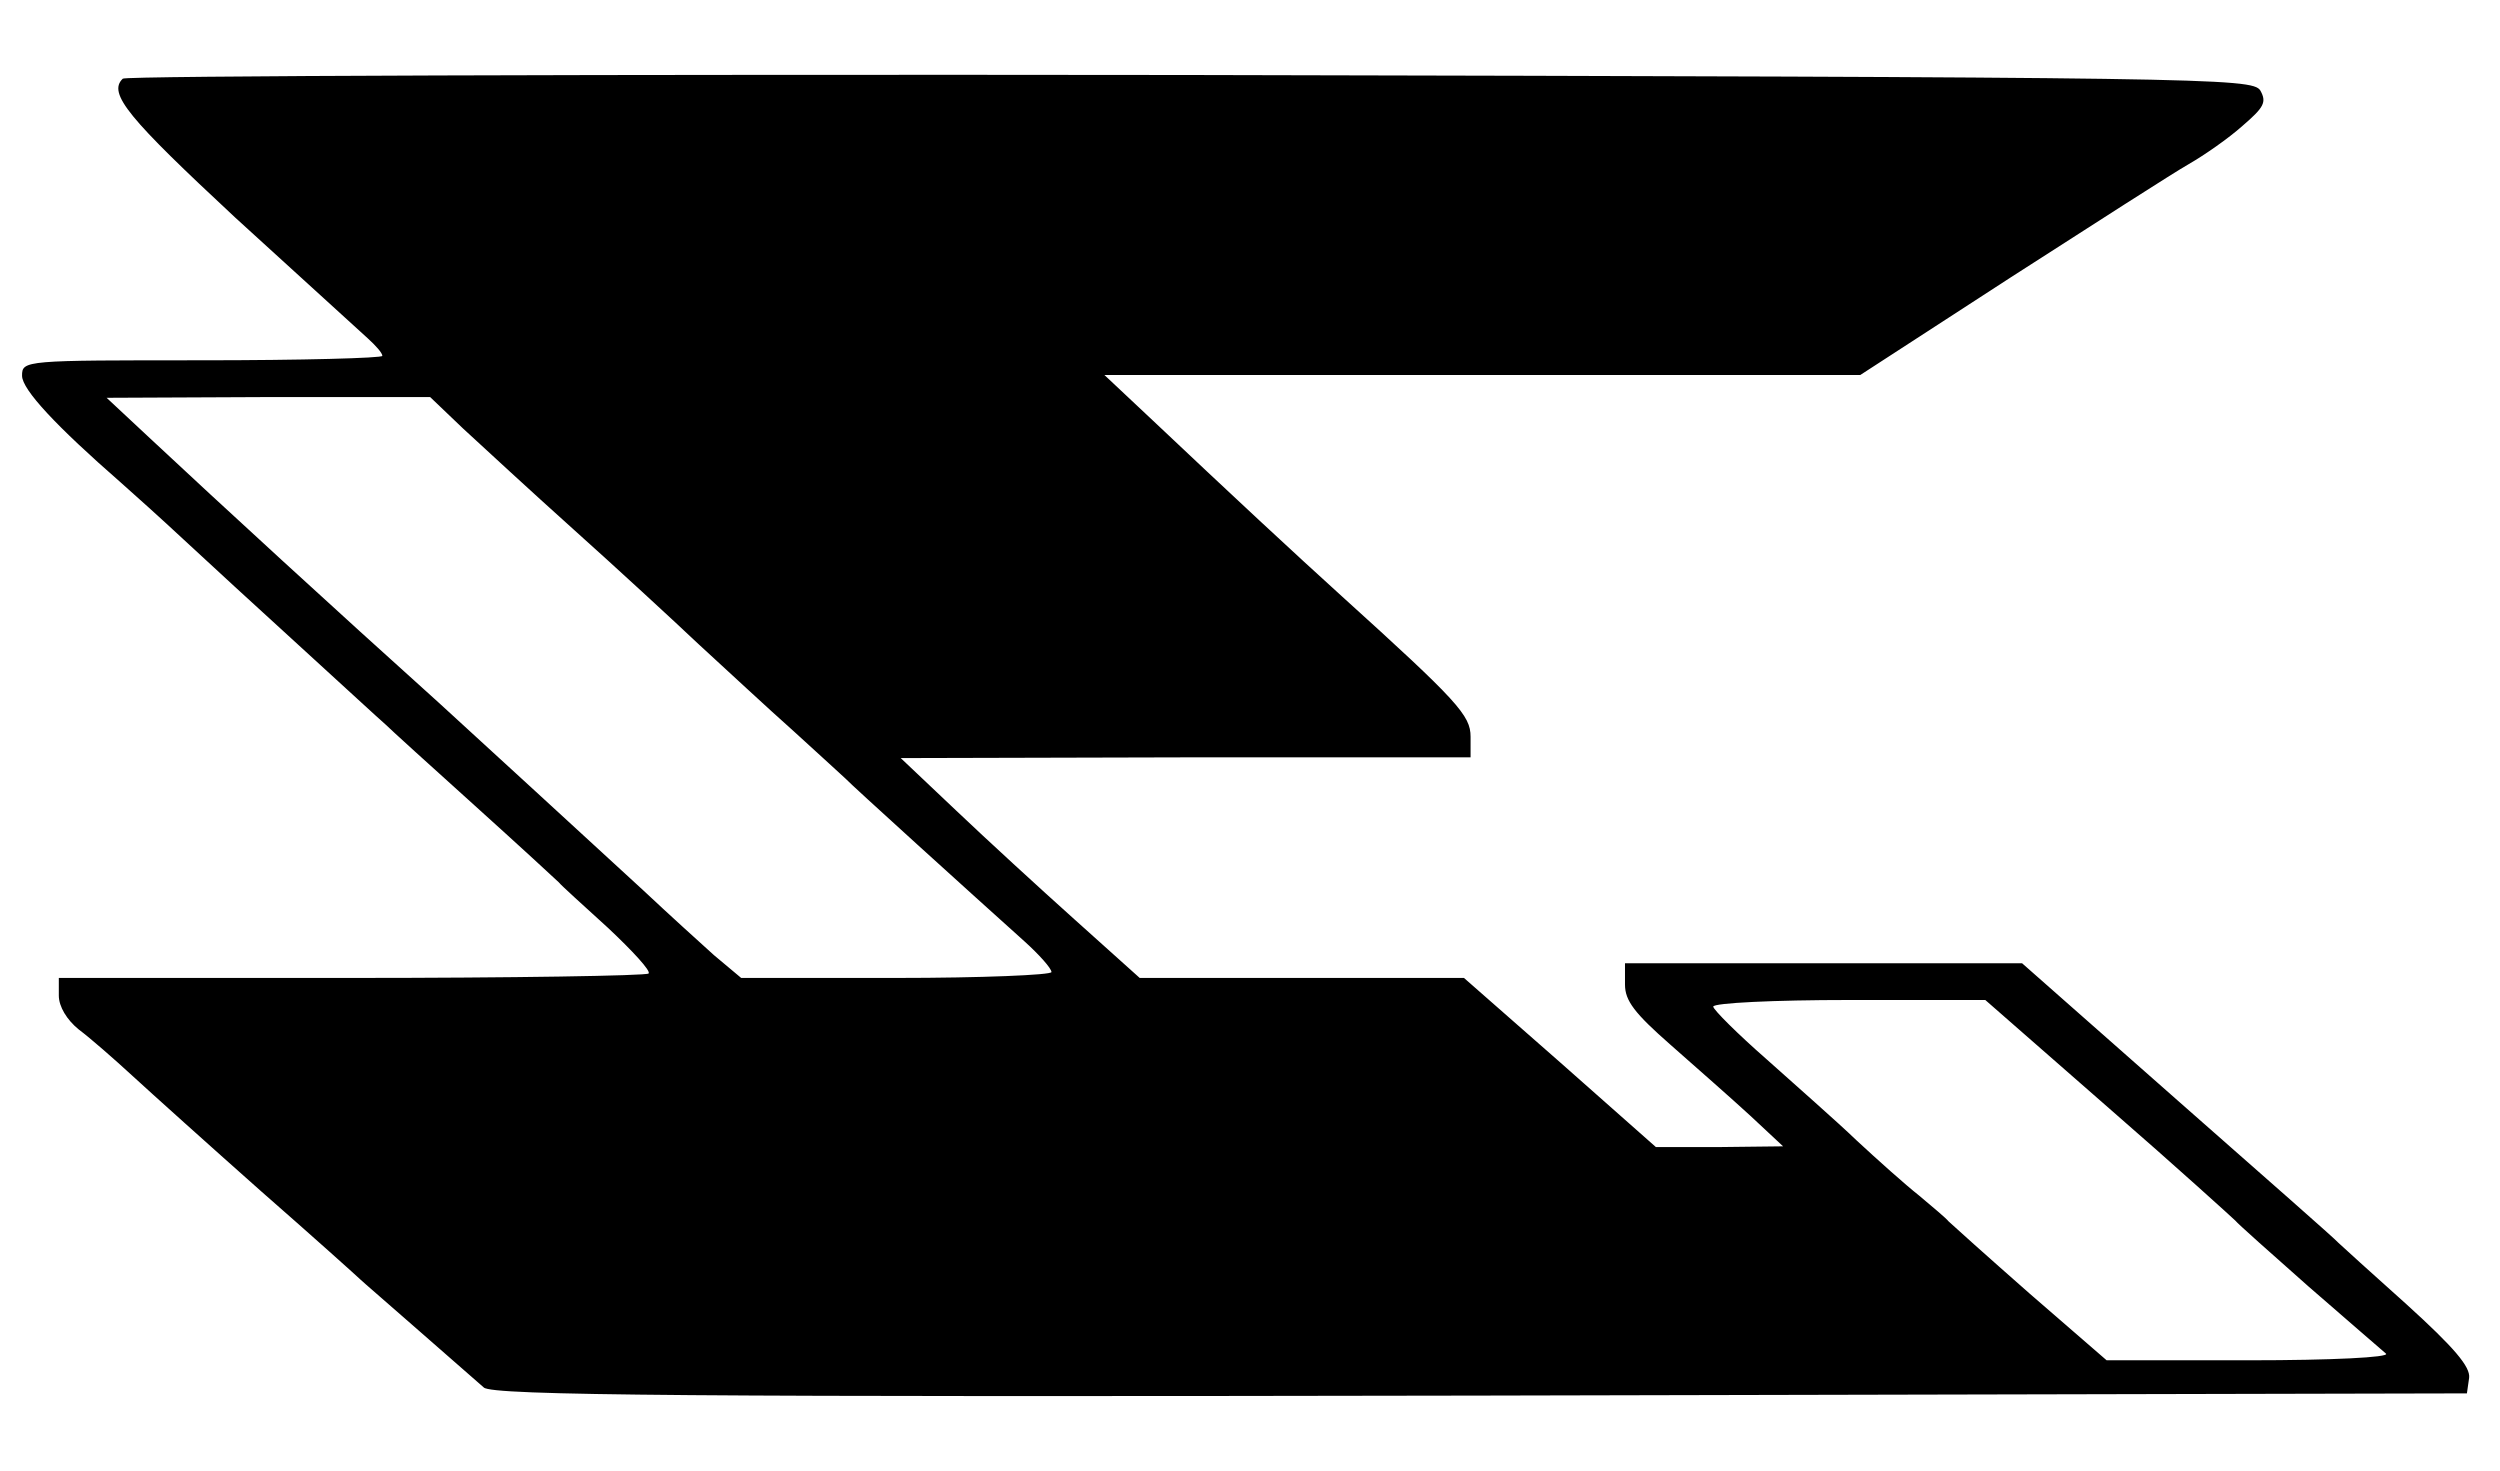 <?xml version="1.0" standalone="no"?>
<!DOCTYPE svg PUBLIC "-//W3C//DTD SVG 20010904//EN"
 "http://www.w3.org/TR/2001/REC-SVG-20010904/DTD/svg10.dtd">
<svg version="1.0" xmlns="http://www.w3.org/2000/svg"
 width="340pt" height="200pt" viewBox="0 0 340 200"
 preserveAspectRatio="xMidYMid meet">

<g transform="translate(0,200) scale(0.1,-0.1)"
fill="#000000" stroke="none">
<path d="M167 1893 c-21 -20 8 -54 153 -189 89 -81 170 -155 180 -164 11 -10
20 -20 20 -24 0 -3 -110 -6 -245 -6 -242 0 -245 0 -245 -21 0 -19 47 -69 134
-145 17 -15 56 -50 86 -78 30 -28 102 -94 159 -146 57 -52 109 -100 115 -105
6 -6 61 -56 121 -110 61 -55 112 -102 115 -105 3 -4 33 -31 67 -62 33 -31 59
-59 55 -62 -3 -3 -185 -6 -404 -6 l-398 0 0 -24 c0 -15 11 -33 27 -46 16 -12
48 -40 73 -63 25 -23 104 -94 175 -157 72 -63 132 -117 135 -120 3 -3 39 -34
80 -70 41 -36 81 -71 88 -77 11 -11 286 -13 1355 -11 l1342 3 3 21 c2 15 -20
41 -85 100 -48 43 -90 81 -93 84 -3 4 -101 90 -218 193 l-212 187 -270 0 -270
0 0 -29 c0 -22 13 -39 62 -82 34 -30 83 -73 108 -96 l45 -42 -86 -1 -87 0
-130 115 -131 115 -221 0 -220 0 -88 79 c-48 43 -121 110 -162 149 l-75 71
388 1 387 0 0 28 c0 29 -17 48 -175 191 -64 58 -148 136 -257 239 l-66 62 514
0 514 0 205 133 c112 72 221 142 242 154 21 12 54 35 73 52 29 25 33 32 24 48
-11 17 -69 18 -1456 21 -794 1 -1448 -1 -1451 -5z m463 -476 c25 -23 92 -85
150 -137 58 -52 134 -122 170 -156 36 -33 94 -87 130 -119 36 -33 67 -61 70
-64 5 -6 175 -160 243 -221 20 -18 37 -37 37 -42 0 -4 -95 -8 -211 -8 l-211 0
-37 31 c-20 18 -63 57 -96 88 -52 48 -244 224 -279 256 -139 125 -298 271
-391 358 l-60 56 220 1 220 0 45 -43z m2238 -924 c92 -80 169 -150 172 -153 3
-4 48 -44 100 -90 52 -45 99 -86 105 -91 5 -5 -73 -9 -186 -9 l-194 0 -105 91
c-58 51 -107 95 -110 98 -3 4 -21 19 -40 35 -19 15 -57 49 -85 75 -27 26 -83
75 -122 110 -40 35 -73 68 -73 72 0 5 83 9 185 9 l185 0 168 -147z"/>
</g>
</svg>
